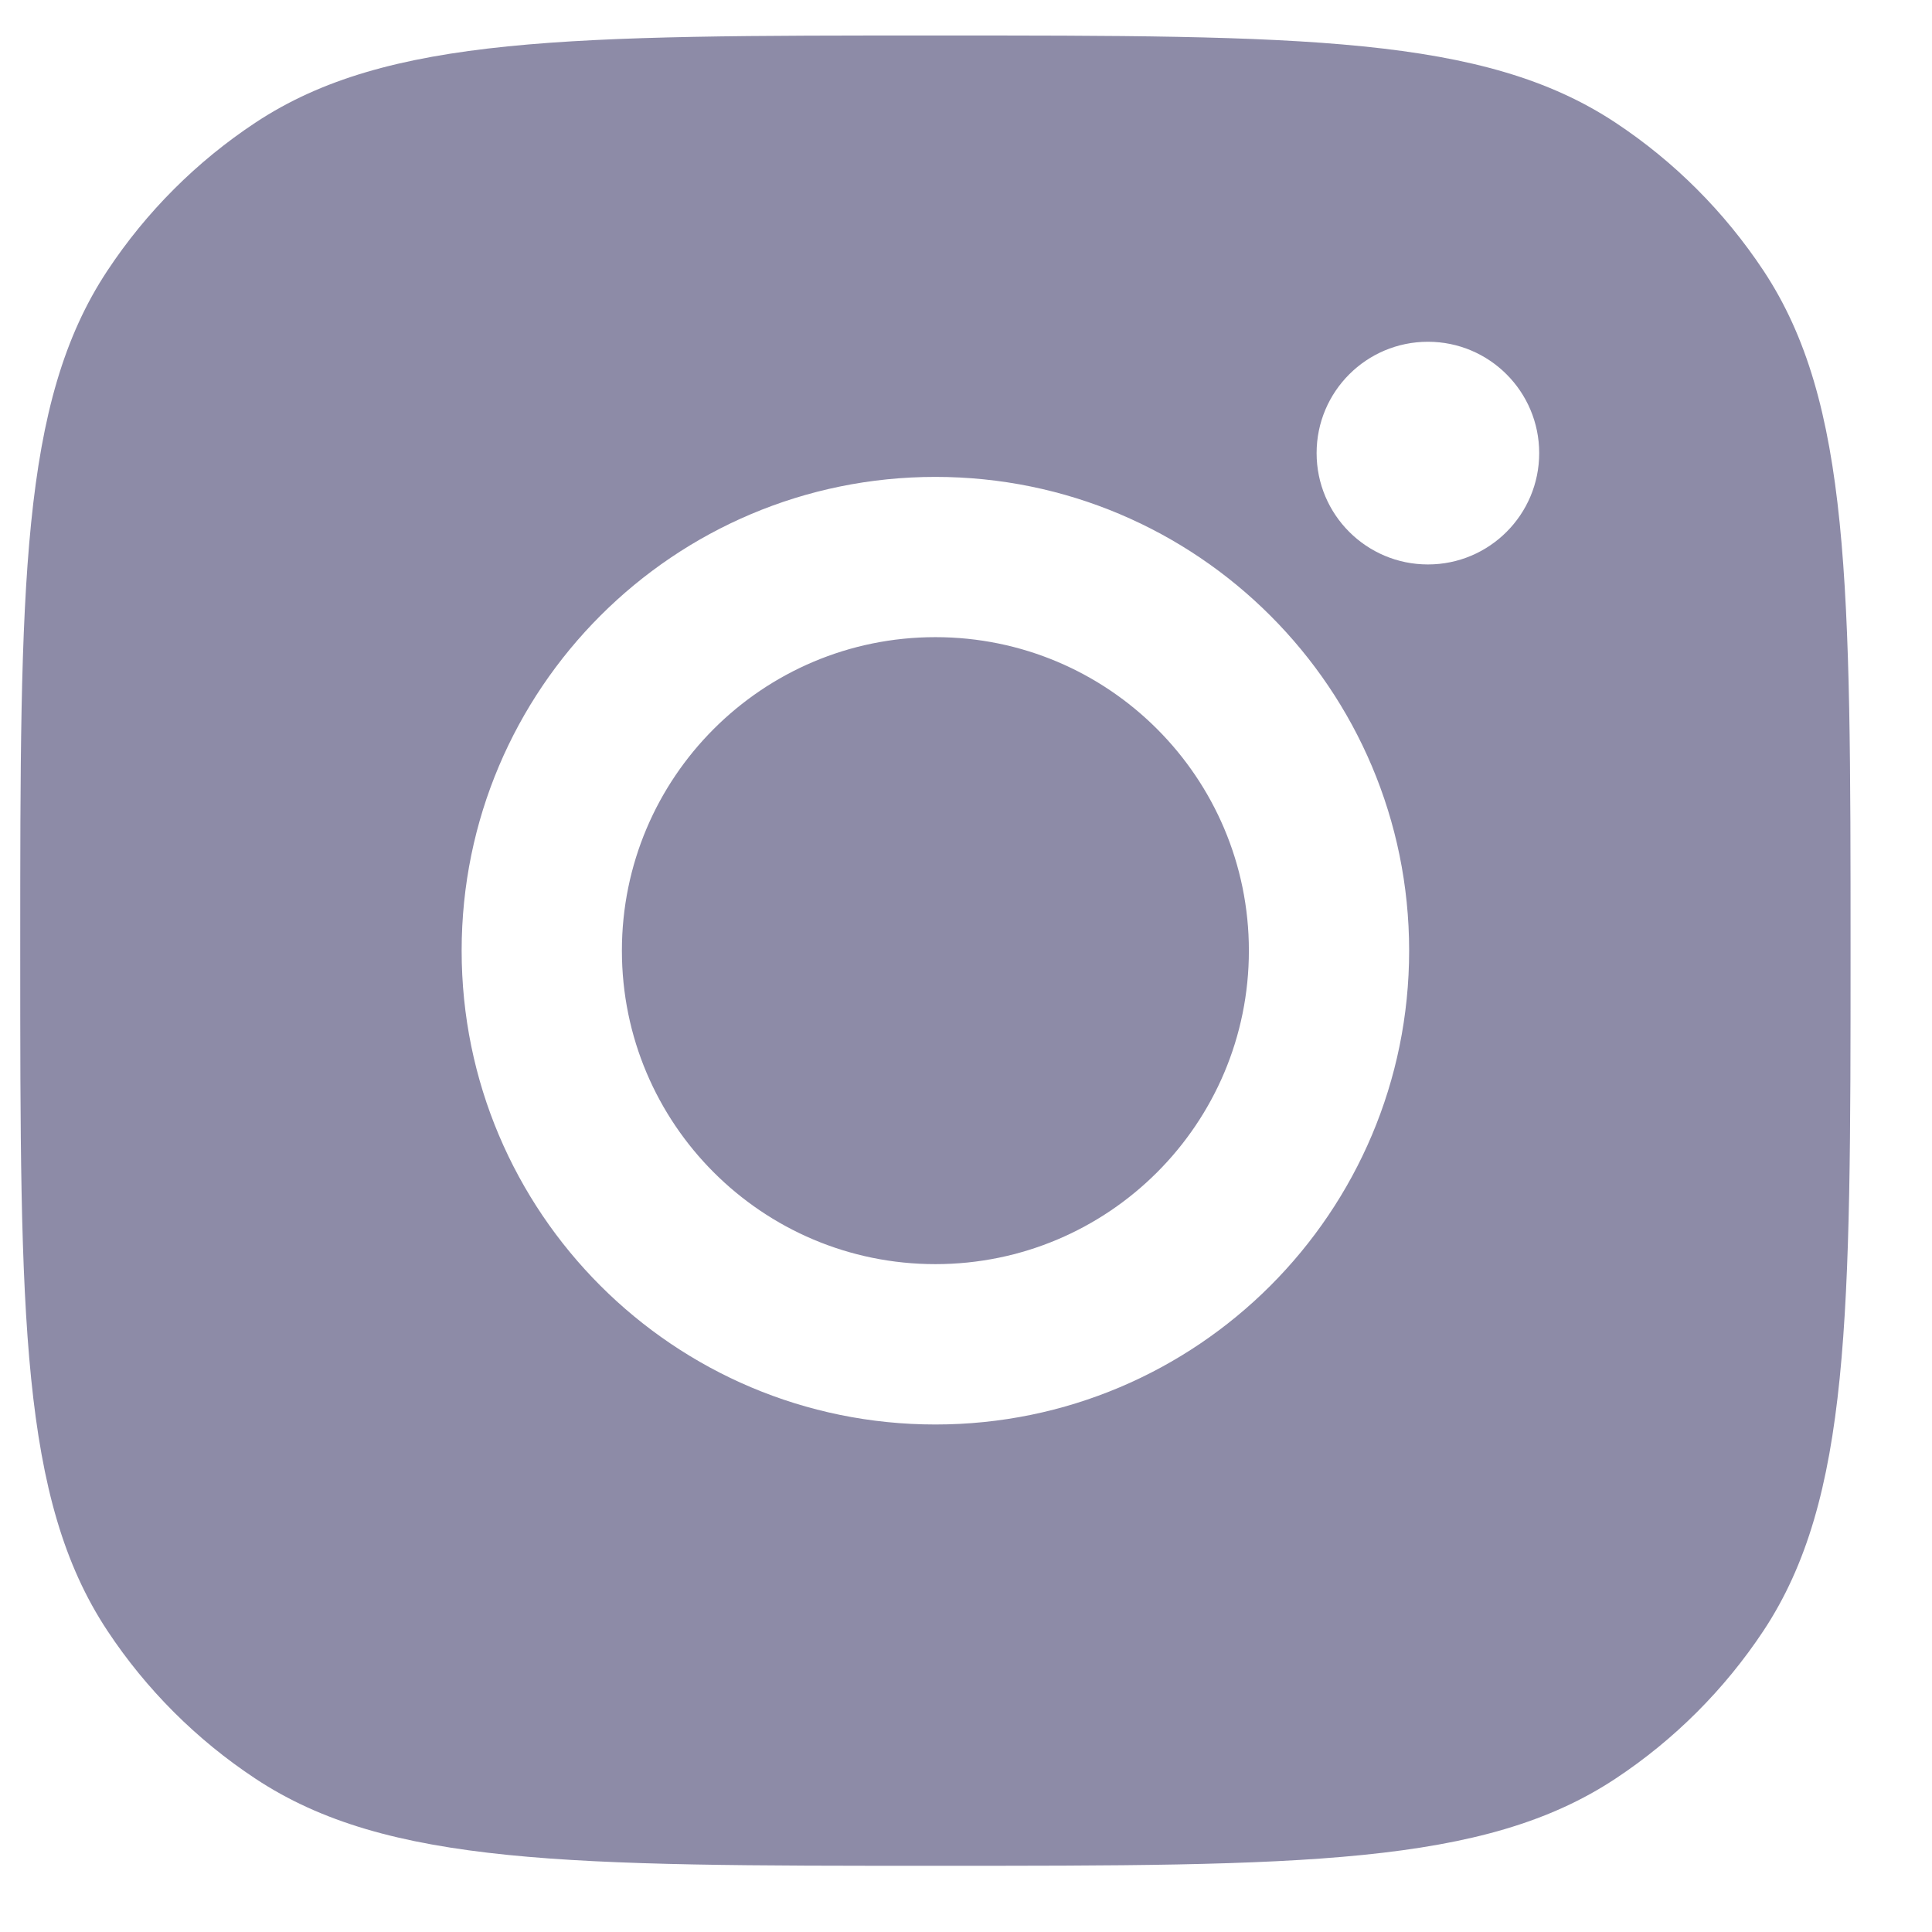 <svg width="19" height="19" viewBox="0 0 19 19" fill="none" xmlns="http://www.w3.org/2000/svg">
<path fill-rule="evenodd" clip-rule="evenodd" d="M0.199 9.349C0.199 5.754 0.199 3.956 1.056 2.662C1.438 2.084 1.934 1.588 2.512 1.206C3.807 0.349 5.604 0.349 9.199 0.349C12.794 0.349 14.592 0.349 15.887 1.206C16.465 1.588 16.96 2.084 17.343 2.662C18.199 3.956 18.199 5.754 18.199 9.349C18.199 12.944 18.199 14.742 17.343 16.037C16.96 16.615 16.465 17.11 15.887 17.492C14.592 18.349 12.794 18.349 9.199 18.349C5.604 18.349 3.807 18.349 2.512 17.492C1.934 17.11 1.438 16.615 1.056 16.037C0.199 14.742 0.199 12.944 0.199 9.349ZM13.858 9.349C13.858 11.923 11.772 14.009 9.199 14.009C6.626 14.009 4.54 11.923 4.54 9.349C4.54 6.776 6.626 4.69 9.199 4.69C11.772 4.69 13.858 6.776 13.858 9.349ZM9.199 12.432C10.902 12.432 12.282 11.052 12.282 9.349C12.282 7.647 10.902 6.266 9.199 6.266C7.496 6.266 6.116 7.647 6.116 9.349C6.116 11.052 7.496 12.432 9.199 12.432ZM14.043 5.551C14.647 5.551 15.137 5.061 15.137 4.456C15.137 3.851 14.647 3.361 14.043 3.361C13.438 3.361 12.948 3.851 12.948 4.456C12.948 5.061 13.438 5.551 14.043 5.551Z" fill="#8D8BA7"/>
</svg>
